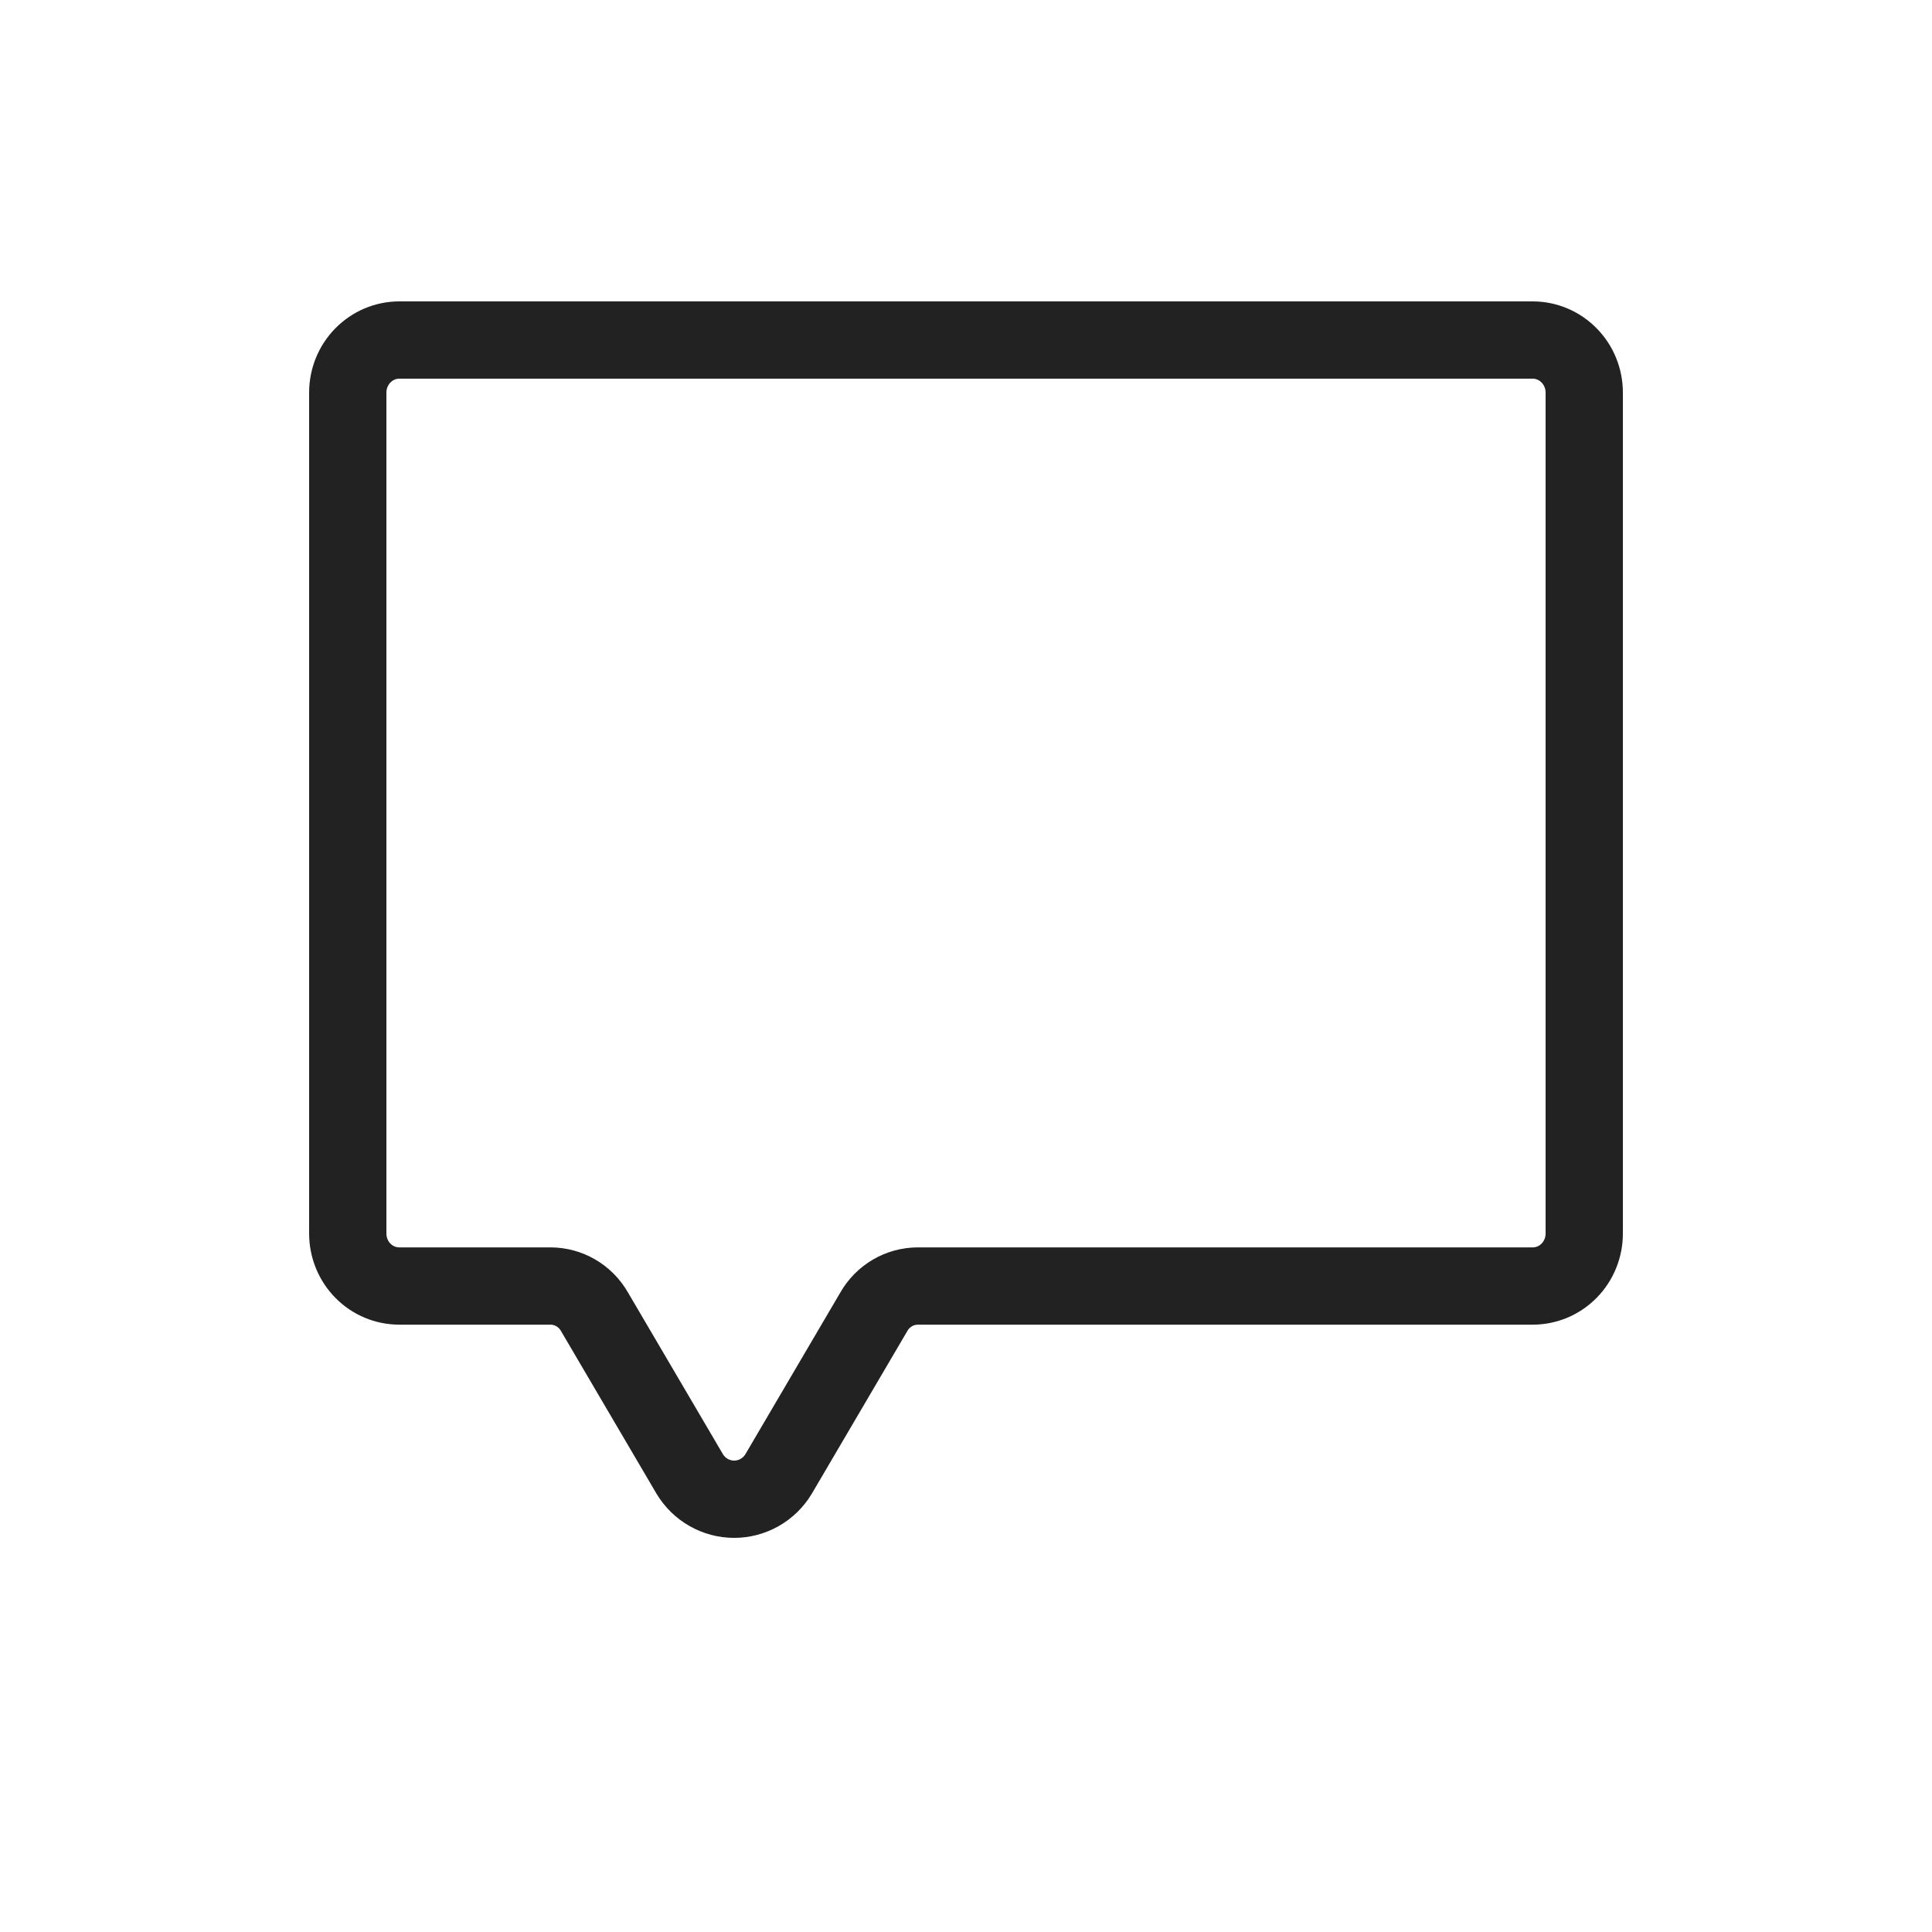 <svg width="25" height="25" viewBox="0 0 25 25" fill="none" xmlns="http://www.w3.org/2000/svg">
<path d="M11.308 16.973L10.075 19.073C10.015 19.173 9.93 19.256 9.829 19.313C9.729 19.37 9.615 19.4 9.5 19.4C9.385 19.4 9.271 19.37 9.171 19.313C9.07 19.256 8.985 19.173 8.925 19.073L7.692 16.973C7.634 16.872 7.551 16.788 7.451 16.73C7.352 16.672 7.24 16.642 7.125 16.641H5.167C4.99 16.641 4.82 16.57 4.695 16.442C4.57 16.315 4.5 16.142 4.5 15.961V5.08C4.5 4.9 4.57 4.727 4.695 4.6C4.82 4.472 4.99 4.4 5.167 4.4H19.833C20.01 4.4 20.18 4.472 20.305 4.6C20.43 4.727 20.5 4.9 20.5 5.08V15.961C20.5 16.142 20.43 16.315 20.305 16.442C20.18 16.57 20.01 16.641 19.833 16.641H11.875C11.76 16.642 11.648 16.672 11.549 16.73C11.449 16.788 11.366 16.872 11.308 16.973Z" stroke="#222222" stroke-linecap="round" stroke-linejoin="round"/>
</svg>

